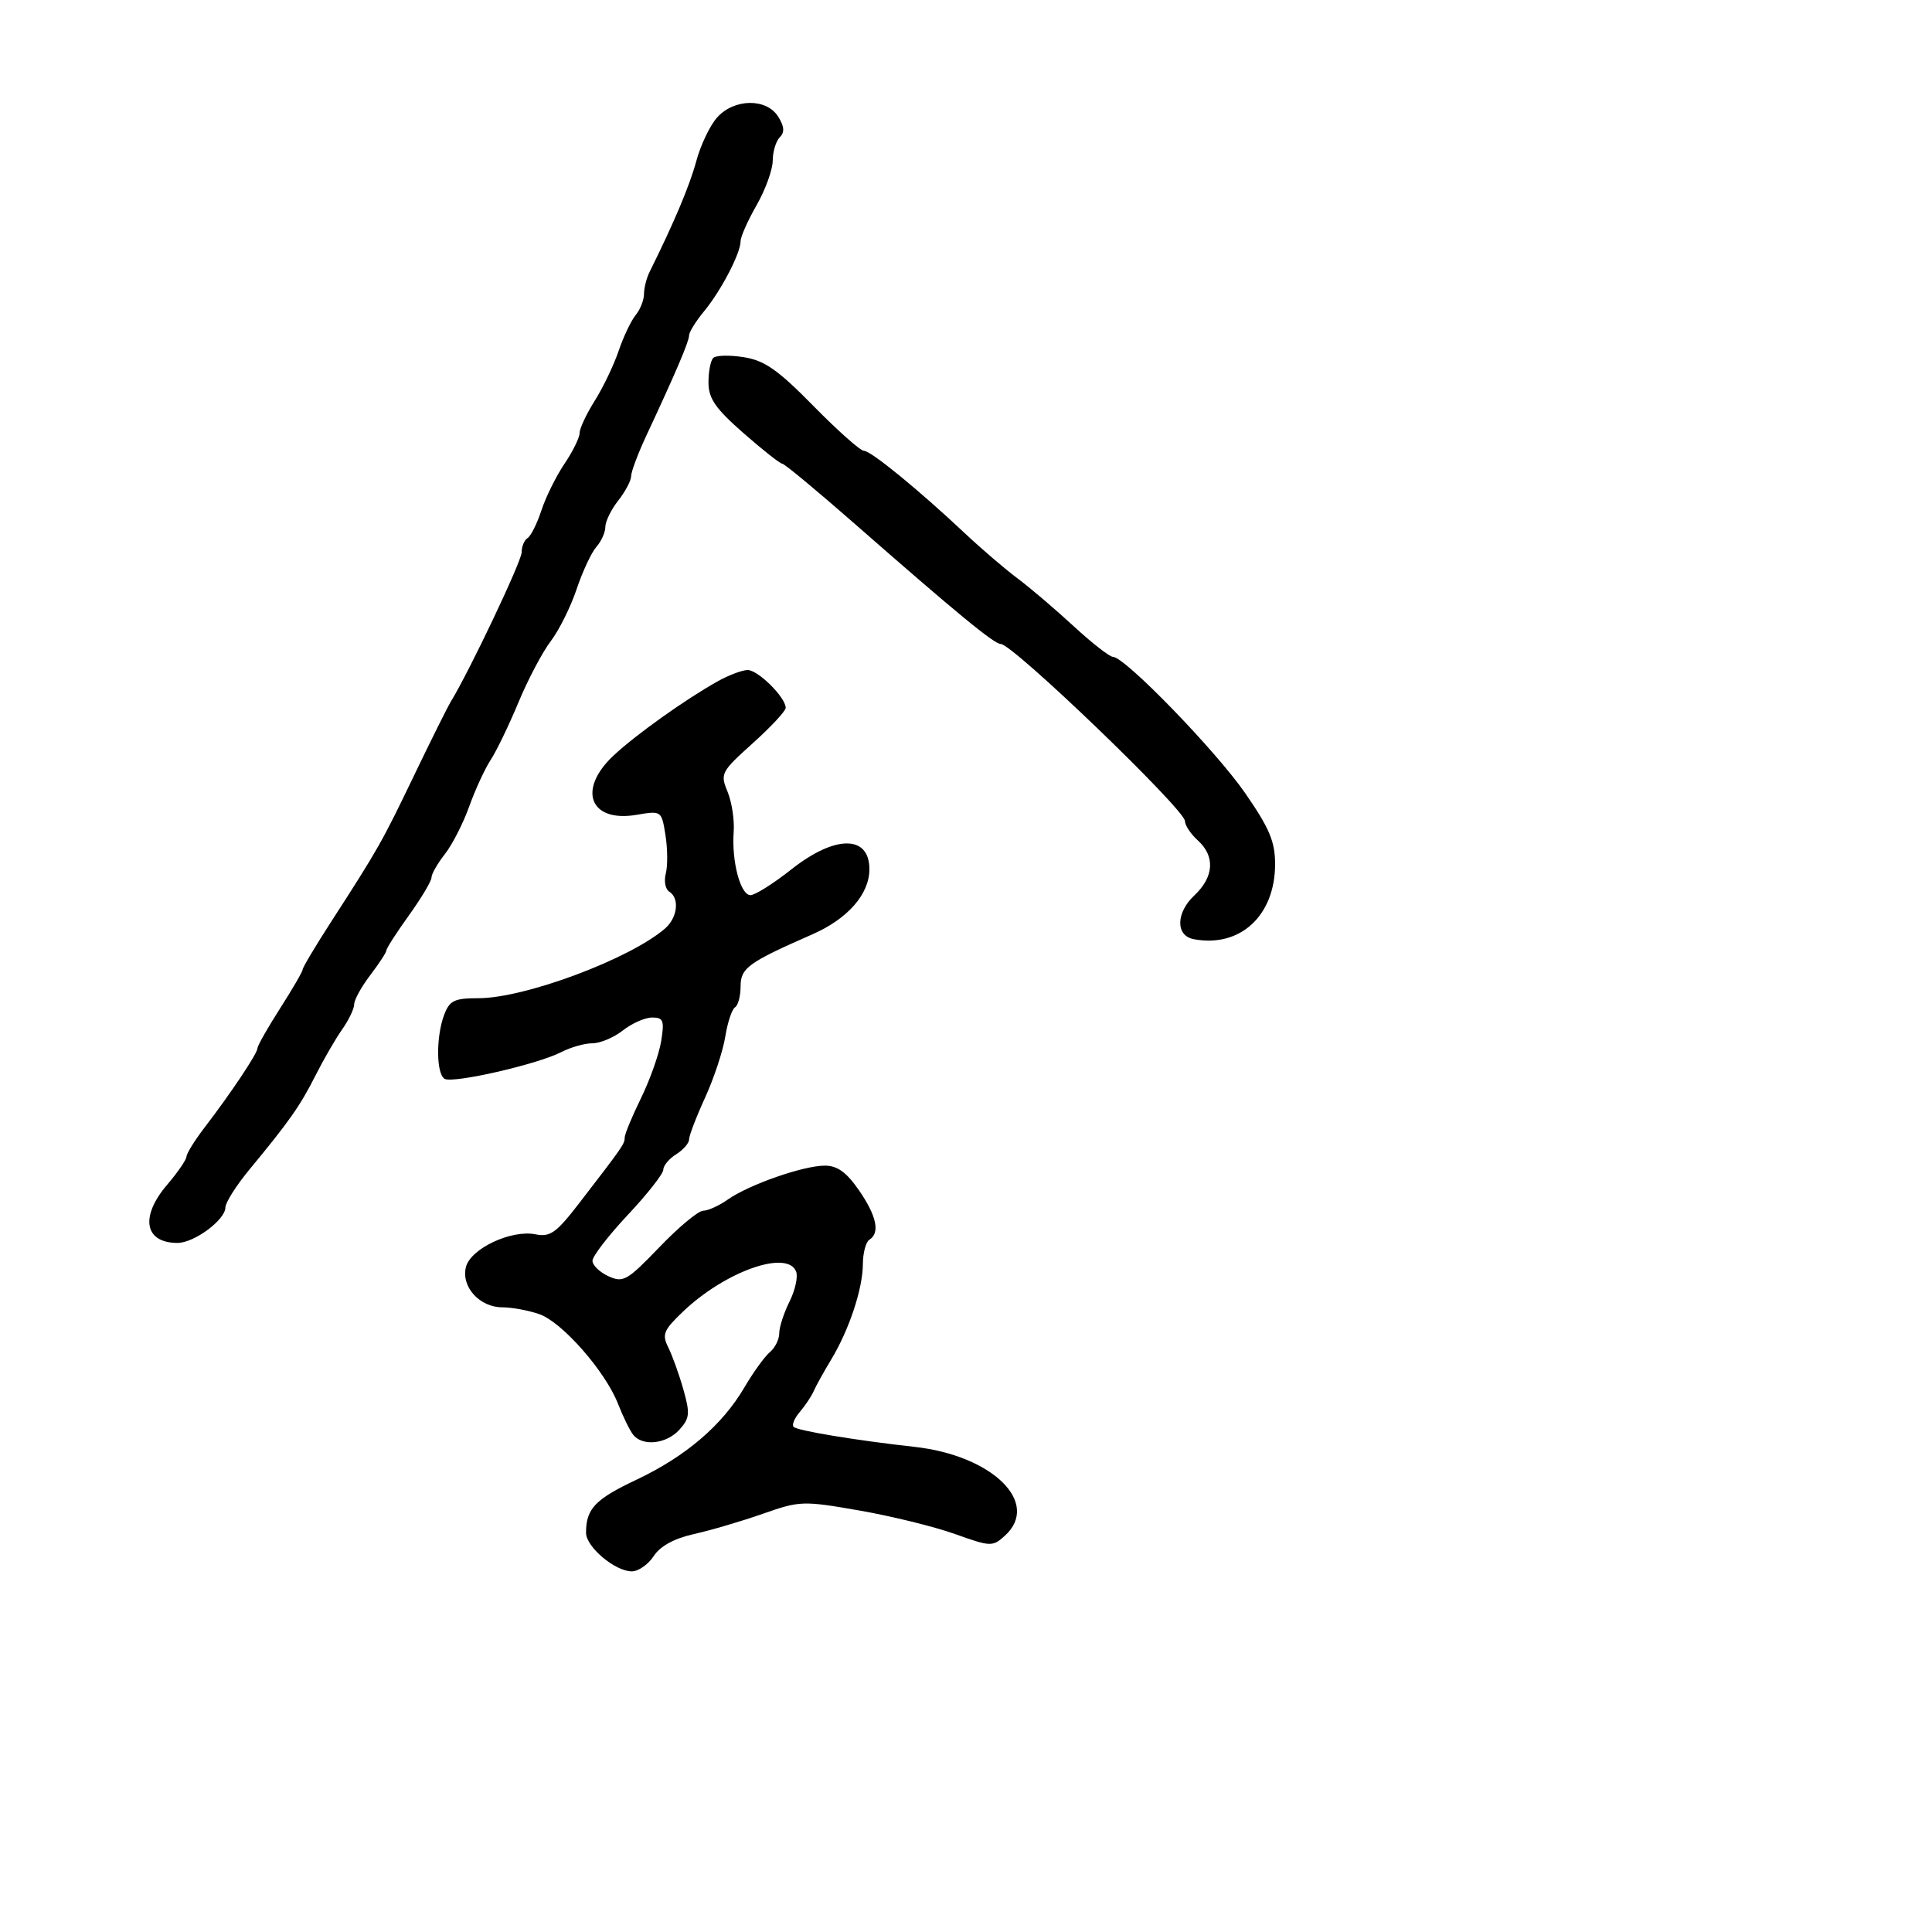 <svg xmlns="http://www.w3.org/2000/svg" width="300" height="300" viewBox="0 0 300 300" version="1.1">
	<path d="M 111.344 18.250 C 110.242 19.488, 108.793 22.525, 108.124 25 C 107.092 28.823, 104.686 34.532, 100.862 42.236 C 100.388 43.191, 100 44.731, 100 45.658 C 100 46.584, 99.418 48.053, 98.707 48.921 C 97.996 49.790, 96.803 52.300, 96.056 54.500 C 95.310 56.700, 93.641 60.179, 92.349 62.230 C 91.057 64.282, 90 66.540, 90 67.248 C 90 67.956, 88.942 70.103, 87.649 72.018 C 86.356 73.933, 84.748 77.181, 84.076 79.236 C 83.404 81.291, 82.437 83.230, 81.927 83.545 C 81.417 83.860, 81 84.860, 81 85.766 C 81 87.151, 72.935 104.148, 69.975 109 C 69.471 109.825, 66.897 115, 64.253 120.500 C 59.305 130.794, 58.727 131.813, 51.350 143.238 C 48.958 146.944, 47 150.228, 47 150.536 C 47 150.844, 45.425 153.558, 43.500 156.567 C 41.575 159.577, 39.992 162.368, 39.982 162.769 C 39.961 163.596, 35.861 169.738, 31.750 175.101 C 30.238 177.074, 28.982 179.096, 28.959 179.594 C 28.937 180.092, 27.587 182.058, 25.959 183.962 C 21.707 188.937, 22.429 193, 27.565 193 C 30.157 193, 35 189.410, 35 187.488 C 35 186.737, 36.688 184.080, 38.750 181.585 C 44.933 174.103, 46.610 171.715, 48.990 167 C 50.239 164.525, 52.102 161.306, 53.131 159.846 C 54.159 158.386, 55 156.628, 55 155.940 C 55 155.252, 56.125 153.214, 57.500 151.411 C 58.875 149.608, 60 147.879, 60 147.569 C 60 147.259, 61.575 144.812, 63.500 142.133 C 65.425 139.453, 67 136.813, 67 136.265 C 67 135.718, 67.934 134.082, 69.076 132.630 C 70.218 131.179, 71.917 127.856, 72.852 125.246 C 73.787 122.635, 75.289 119.375, 76.190 118 C 77.090 116.625, 79.032 112.604, 80.504 109.064 C 81.977 105.524, 84.233 101.249, 85.518 99.564 C 86.803 97.879, 88.609 94.250, 89.532 91.500 C 90.454 88.750, 91.837 85.790, 92.604 84.921 C 93.372 84.053, 94 82.651, 94 81.806 C 94 80.961, 94.900 79.126, 96 77.727 C 97.100 76.329, 98 74.625, 98 73.942 C 98 73.259, 99.072 70.404, 100.383 67.600 C 104.935 57.858, 107 53.017, 107 52.088 C 107 51.574, 108.050 49.881, 109.334 48.327 C 111.972 45.133, 115 39.319, 115 37.448 C 115 36.764, 116.120 34.246, 117.488 31.852 C 118.856 29.458, 119.981 26.352, 119.988 24.950 C 119.995 23.548, 120.487 21.913, 121.082 21.318 C 121.858 20.542, 121.790 19.637, 120.842 18.118 C 119.028 15.214, 113.987 15.284, 111.344 18.250 M 110.750 55.580 C 110.338 55.994, 110.006 57.721, 110.013 59.417 C 110.023 61.890, 111.098 63.440, 115.442 67.250 C 118.421 69.862, 121.130 72, 121.461 72 C 121.793 72, 126.816 76.162, 132.622 81.250 C 148.627 95.273, 154.370 100, 155.402 100 C 157.259 100, 184 125.716, 184 127.502 C 184 128.155, 184.900 129.505, 186 130.500 C 188.717 132.959, 188.513 136.169, 185.458 139.039 C 182.584 141.739, 182.528 145.294, 185.350 145.832 C 192.548 147.205, 197.989 142.197, 197.996 134.193 C 197.999 130.698, 197.127 128.622, 193.375 123.193 C 188.811 116.587, 174.668 102, 172.828 102 C 172.307 102, 169.545 99.845, 166.690 97.210 C 163.836 94.576, 159.925 91.246, 158 89.810 C 156.075 88.374, 152.417 85.242, 149.871 82.850 C 142.601 76.019, 135.235 70, 134.145 70 C 133.598 70, 130.078 66.873, 126.324 63.052 C 120.799 57.427, 118.737 55.982, 115.499 55.465 C 113.300 55.114, 111.162 55.166, 110.750 55.580 M 111.447 105.792 C 106.379 108.627, 98.698 114.104, 95.250 117.341 C 89.608 122.638, 91.599 127.750, 98.827 126.529 C 102.719 125.872, 102.725 125.876, 103.334 129.685 C 103.669 131.783, 103.692 134.462, 103.385 135.637 C 103.077 136.813, 103.315 138.077, 103.913 138.446 C 105.564 139.466, 105.213 142.506, 103.250 144.196 C 97.751 148.930, 81.484 155, 74.297 155 C 70.551 155, 69.816 155.355, 68.975 157.565 C 67.697 160.928, 67.726 166.713, 69.026 167.516 C 70.276 168.288, 83.475 165.270, 87.154 163.370 C 88.614 162.617, 90.793 162, 91.997 162 C 93.200 162, 95.329 161.100, 96.727 160 C 98.126 158.900, 100.168 158, 101.266 158 C 103.006 158, 103.185 158.470, 102.667 161.667 C 102.339 163.683, 100.931 167.666, 99.536 170.516 C 98.141 173.367, 97 176.125, 97 176.646 C 97 177.629, 96.746 177.995, 89.922 186.847 C 86.372 191.452, 85.431 192.121, 83.150 191.664 C 79.389 190.910, 73.067 193.885, 72.349 196.747 C 71.581 199.807, 74.470 203, 78.006 203 C 79.488 203, 82.072 203.478, 83.746 204.061 C 87.293 205.298, 94.008 212.953, 95.973 218 C 96.722 219.925, 97.765 222.063, 98.290 222.750 C 99.733 224.639, 103.464 224.250, 105.502 221.997 C 107.099 220.233, 107.172 219.489, 106.111 215.747 C 105.449 213.411, 104.394 210.473, 103.767 209.217 C 102.762 207.205, 103.035 206.545, 106.063 203.658 C 112.626 197.402, 122.292 193.991, 123.624 197.462 C 123.932 198.266, 123.468 200.360, 122.592 202.115 C 121.717 203.871, 121 206.083, 121 207.031 C 121 207.979, 120.345 209.298, 119.545 209.962 C 118.745 210.626, 116.970 213.082, 115.601 215.418 C 112.147 221.311, 106.481 226.156, 98.793 229.788 C 92.399 232.809, 91 234.285, 91 238.009 C 91 240.205, 95.505 244, 98.112 244 C 99.125 244, 100.654 242.932, 101.509 241.626 C 102.532 240.066, 104.682 238.892, 107.782 238.201 C 110.377 237.623, 115.176 236.210, 118.447 235.061 C 124.204 233.039, 124.685 233.023, 133.447 234.551 C 138.426 235.420, 145.099 237.060, 148.276 238.197 C 153.830 240.184, 154.128 240.194, 156.026 238.477 C 161.640 233.396, 154.139 226.012, 142 224.667 C 132.935 223.663, 123.825 222.158, 123.234 221.567 C 122.929 221.262, 123.358 220.222, 124.187 219.256 C 125.017 218.290, 125.993 216.825, 126.357 216 C 126.720 215.175, 127.934 212.984, 129.054 211.132 C 131.846 206.515, 133.968 200.138, 133.985 196.309 C 133.993 194.554, 134.450 192.840, 135 192.500 C 136.690 191.456, 136.122 188.783, 133.364 184.804 C 131.433 182.017, 130.019 181, 128.076 181 C 124.746 181, 116.294 183.952, 113.027 186.256 C 111.668 187.215, 109.941 188, 109.191 188 C 108.441 188, 105.383 190.544, 102.396 193.653 C 97.386 198.867, 96.772 199.217, 94.482 198.174 C 93.117 197.552, 92 196.470, 92 195.770 C 92 195.070, 94.475 191.859, 97.500 188.635 C 100.525 185.410, 103 182.257, 103 181.627 C 103 180.997, 103.900 179.919, 105 179.232 C 106.100 178.545, 107 177.508, 107 176.927 C 107 176.347, 108.120 173.423, 109.489 170.430 C 110.858 167.437, 112.267 163.181, 112.620 160.972 C 112.974 158.763, 113.654 156.714, 114.131 156.419 C 114.609 156.124, 115 154.661, 115 153.168 C 115 150.310, 116.175 149.458, 126.168 145.073 C 131.647 142.669, 135 138.834, 135 134.972 C 135 129.624, 129.667 129.636, 122.881 135 C 120.098 137.200, 117.242 139, 116.535 139 C 114.980 139, 113.586 133.745, 113.927 129.168 C 114.063 127.336, 113.633 124.527, 112.970 122.927 C 111.812 120.132, 111.966 119.836, 116.882 115.416 C 119.697 112.885, 122 110.410, 122 109.915 C 122 108.286, 117.672 103.999, 116.070 104.042 C 115.206 104.065, 113.126 104.852, 111.447 105.792" stroke="none" fill="black" fill-rule="evenodd"/>
</svg>